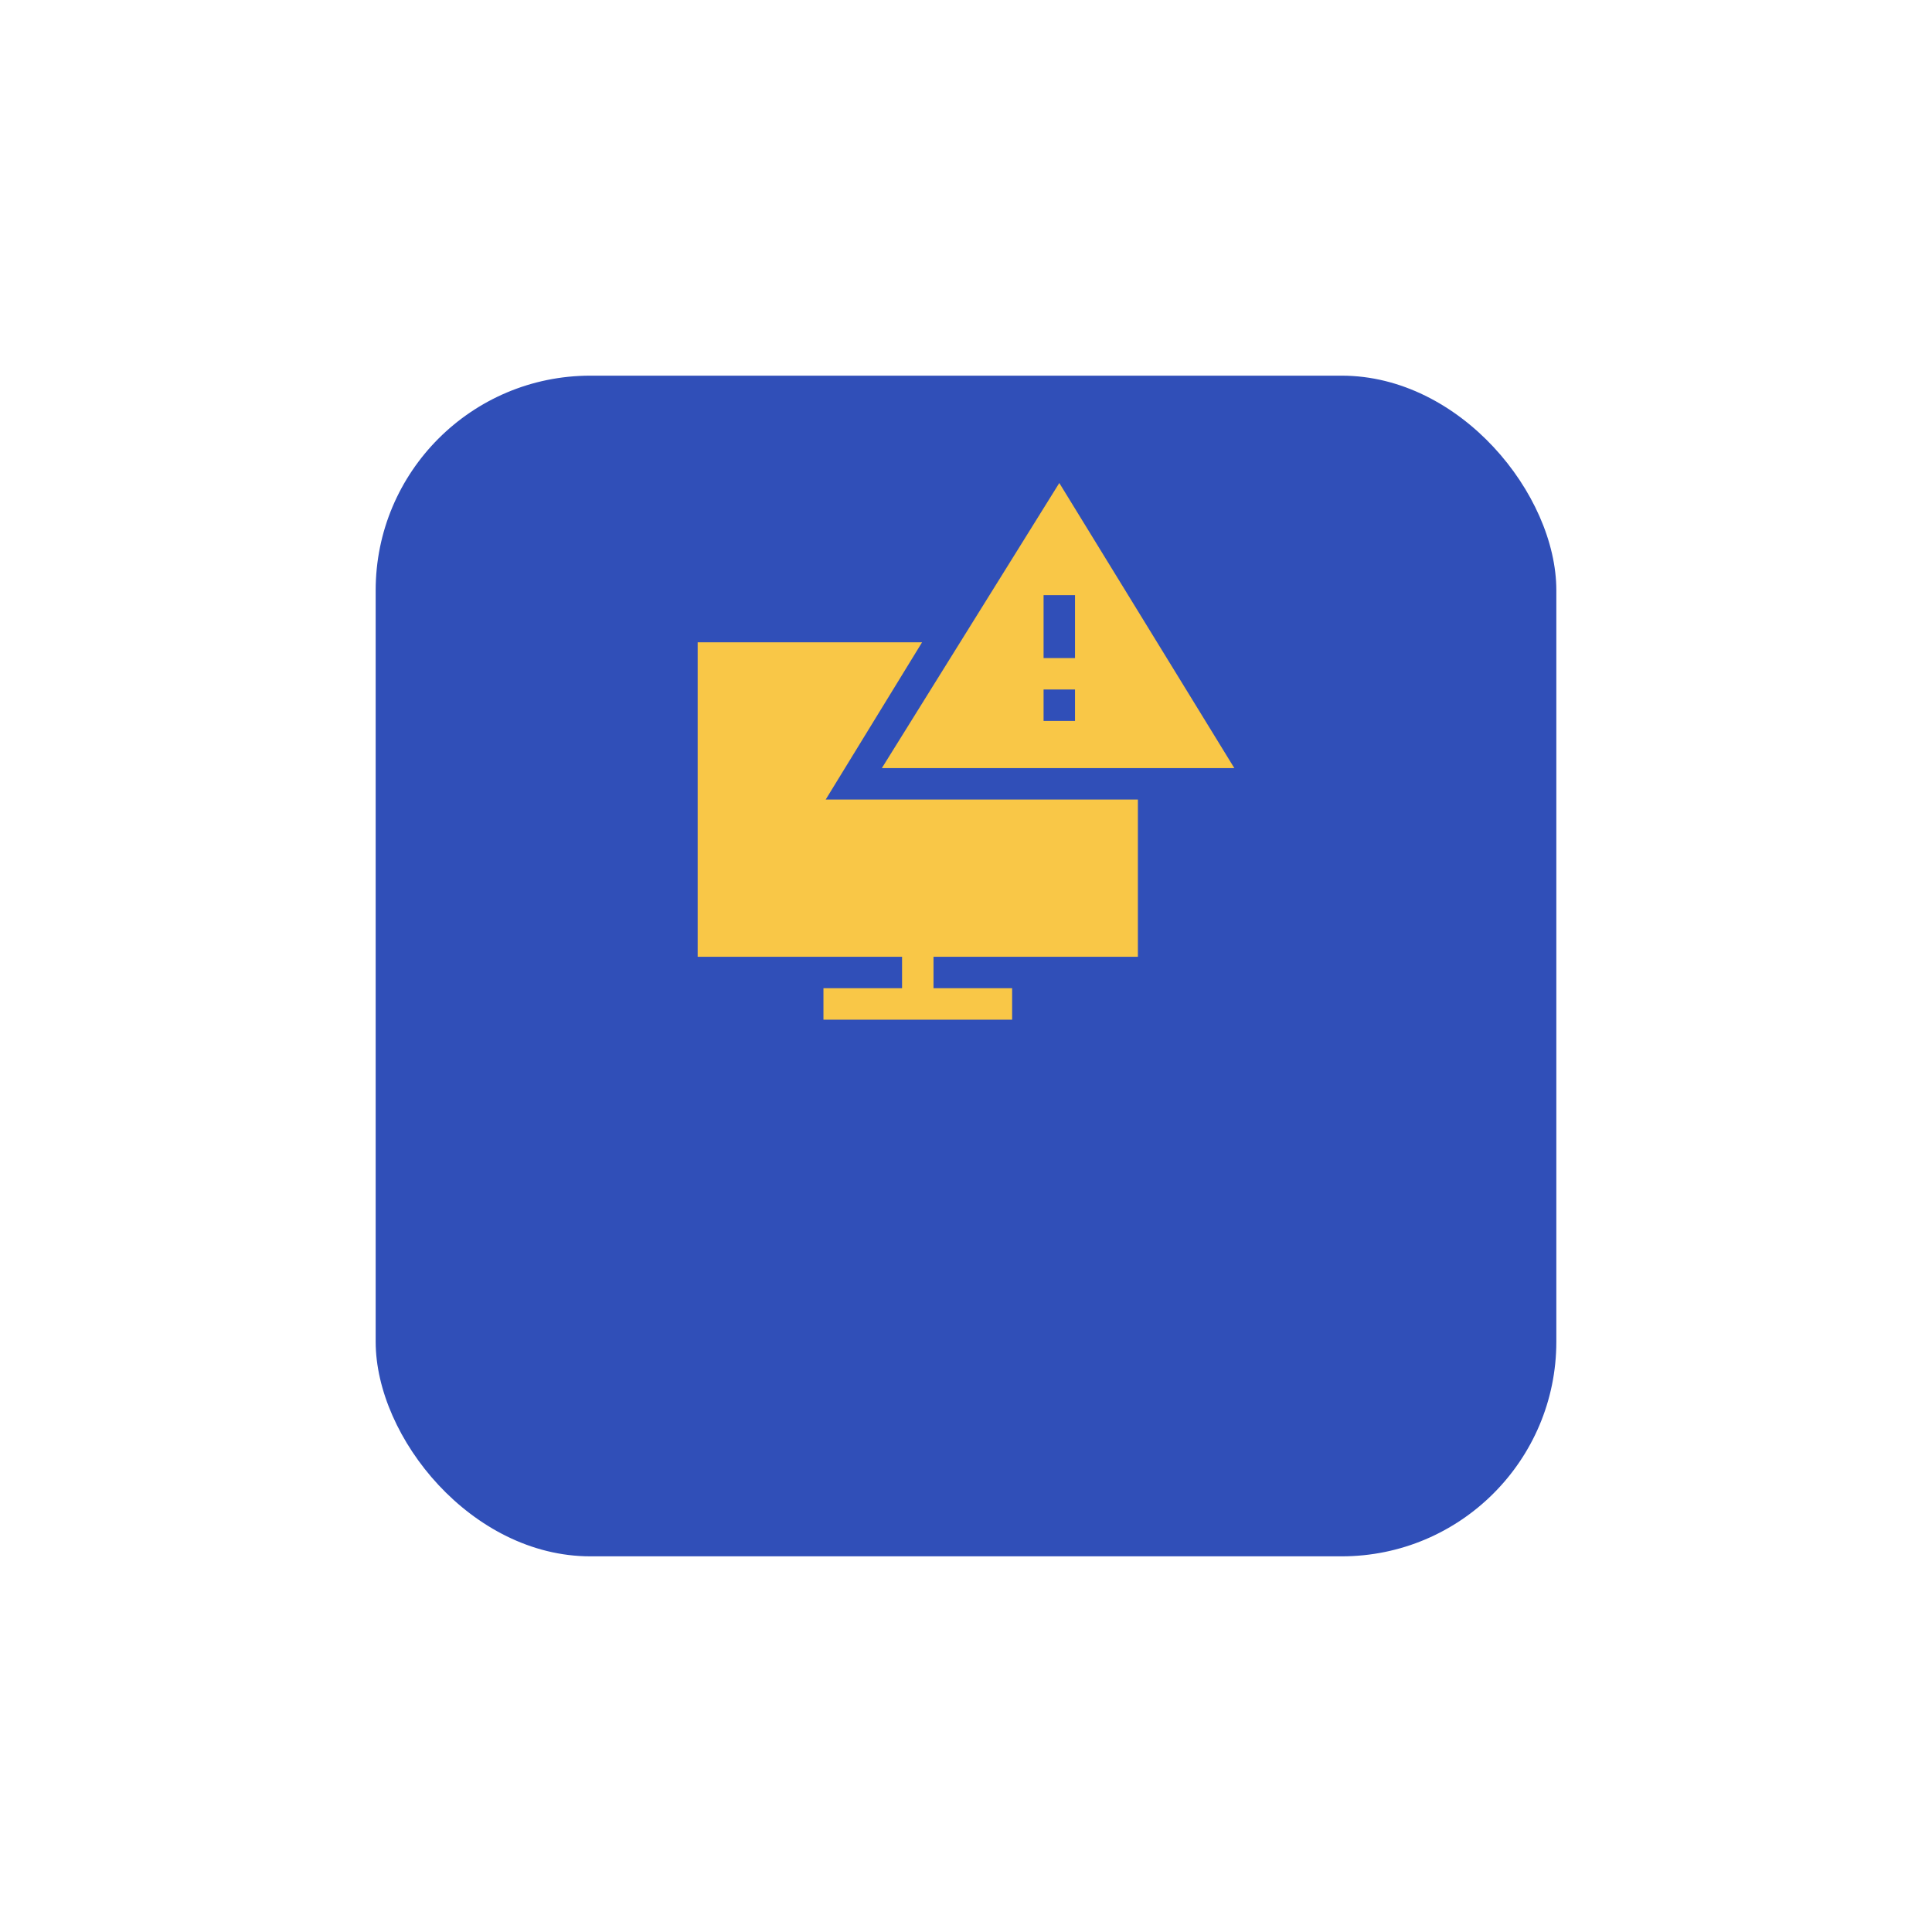<svg width="144" height="144" viewBox="0 0 144 144" fill="none" xmlns="http://www.w3.org/2000/svg">
<g filter="url(#filter0_d_1002_12040)">
<rect x="28" y="12" width="88" height="88" rx="16" fill="#304FB8"/>
</g>
<g clip-path="url(#clip0_1002_12040)">
<path d="M92 57.25L78.954 36L65.728 57.25H92ZM77.782 44.359H80.125V49.047H77.782V44.359ZM80.125 51.391V53.734H77.782V51.391H80.125Z" fill="#F9C747"/>
<path d="M68.725 47.875H52V71.312H67.234V73.656H61.375V76H75.438V73.656H69.578V71.312H84.812V59.594H61.542L68.725 47.875Z" fill="#F9C747"/>
</g>
<defs>
<filter id="filter0_d_1002_12040" x="0" y="0" width="144" height="144" filterUnits="userSpaceOnUse" color-interpolation-filters="sRGB">
<feFlood flood-opacity="0" result="BackgroundImageFix"/>
<feColorMatrix in="SourceAlpha" type="matrix" values="0 0 0 0 0 0 0 0 0 0 0 0 0 0 0 0 0 0 127 0" result="hardAlpha"/>
<feMorphology radius="4" operator="dilate" in="SourceAlpha" result="effect1_dropShadow_1002_12040"/>
<feOffset dy="16"/>
<feGaussianBlur stdDeviation="12"/>
<feComposite in2="hardAlpha" operator="out"/>
<feColorMatrix type="matrix" values="0 0 0 0 0.149 0 0 0 0 0.239 0 0 0 0 0.565 0 0 0 0.2 0"/>
<feBlend mode="normal" in2="BackgroundImageFix" result="effect1_dropShadow_1002_12040"/>
<feBlend mode="normal" in="SourceGraphic" in2="effect1_dropShadow_1002_12040" result="shape"/>
</filter>
<clipPath id="clip0_1002_12040">
<rect width="40" height="40" fill="white" transform="translate(52 36)"/>
</clipPath>
</defs>
</svg>
